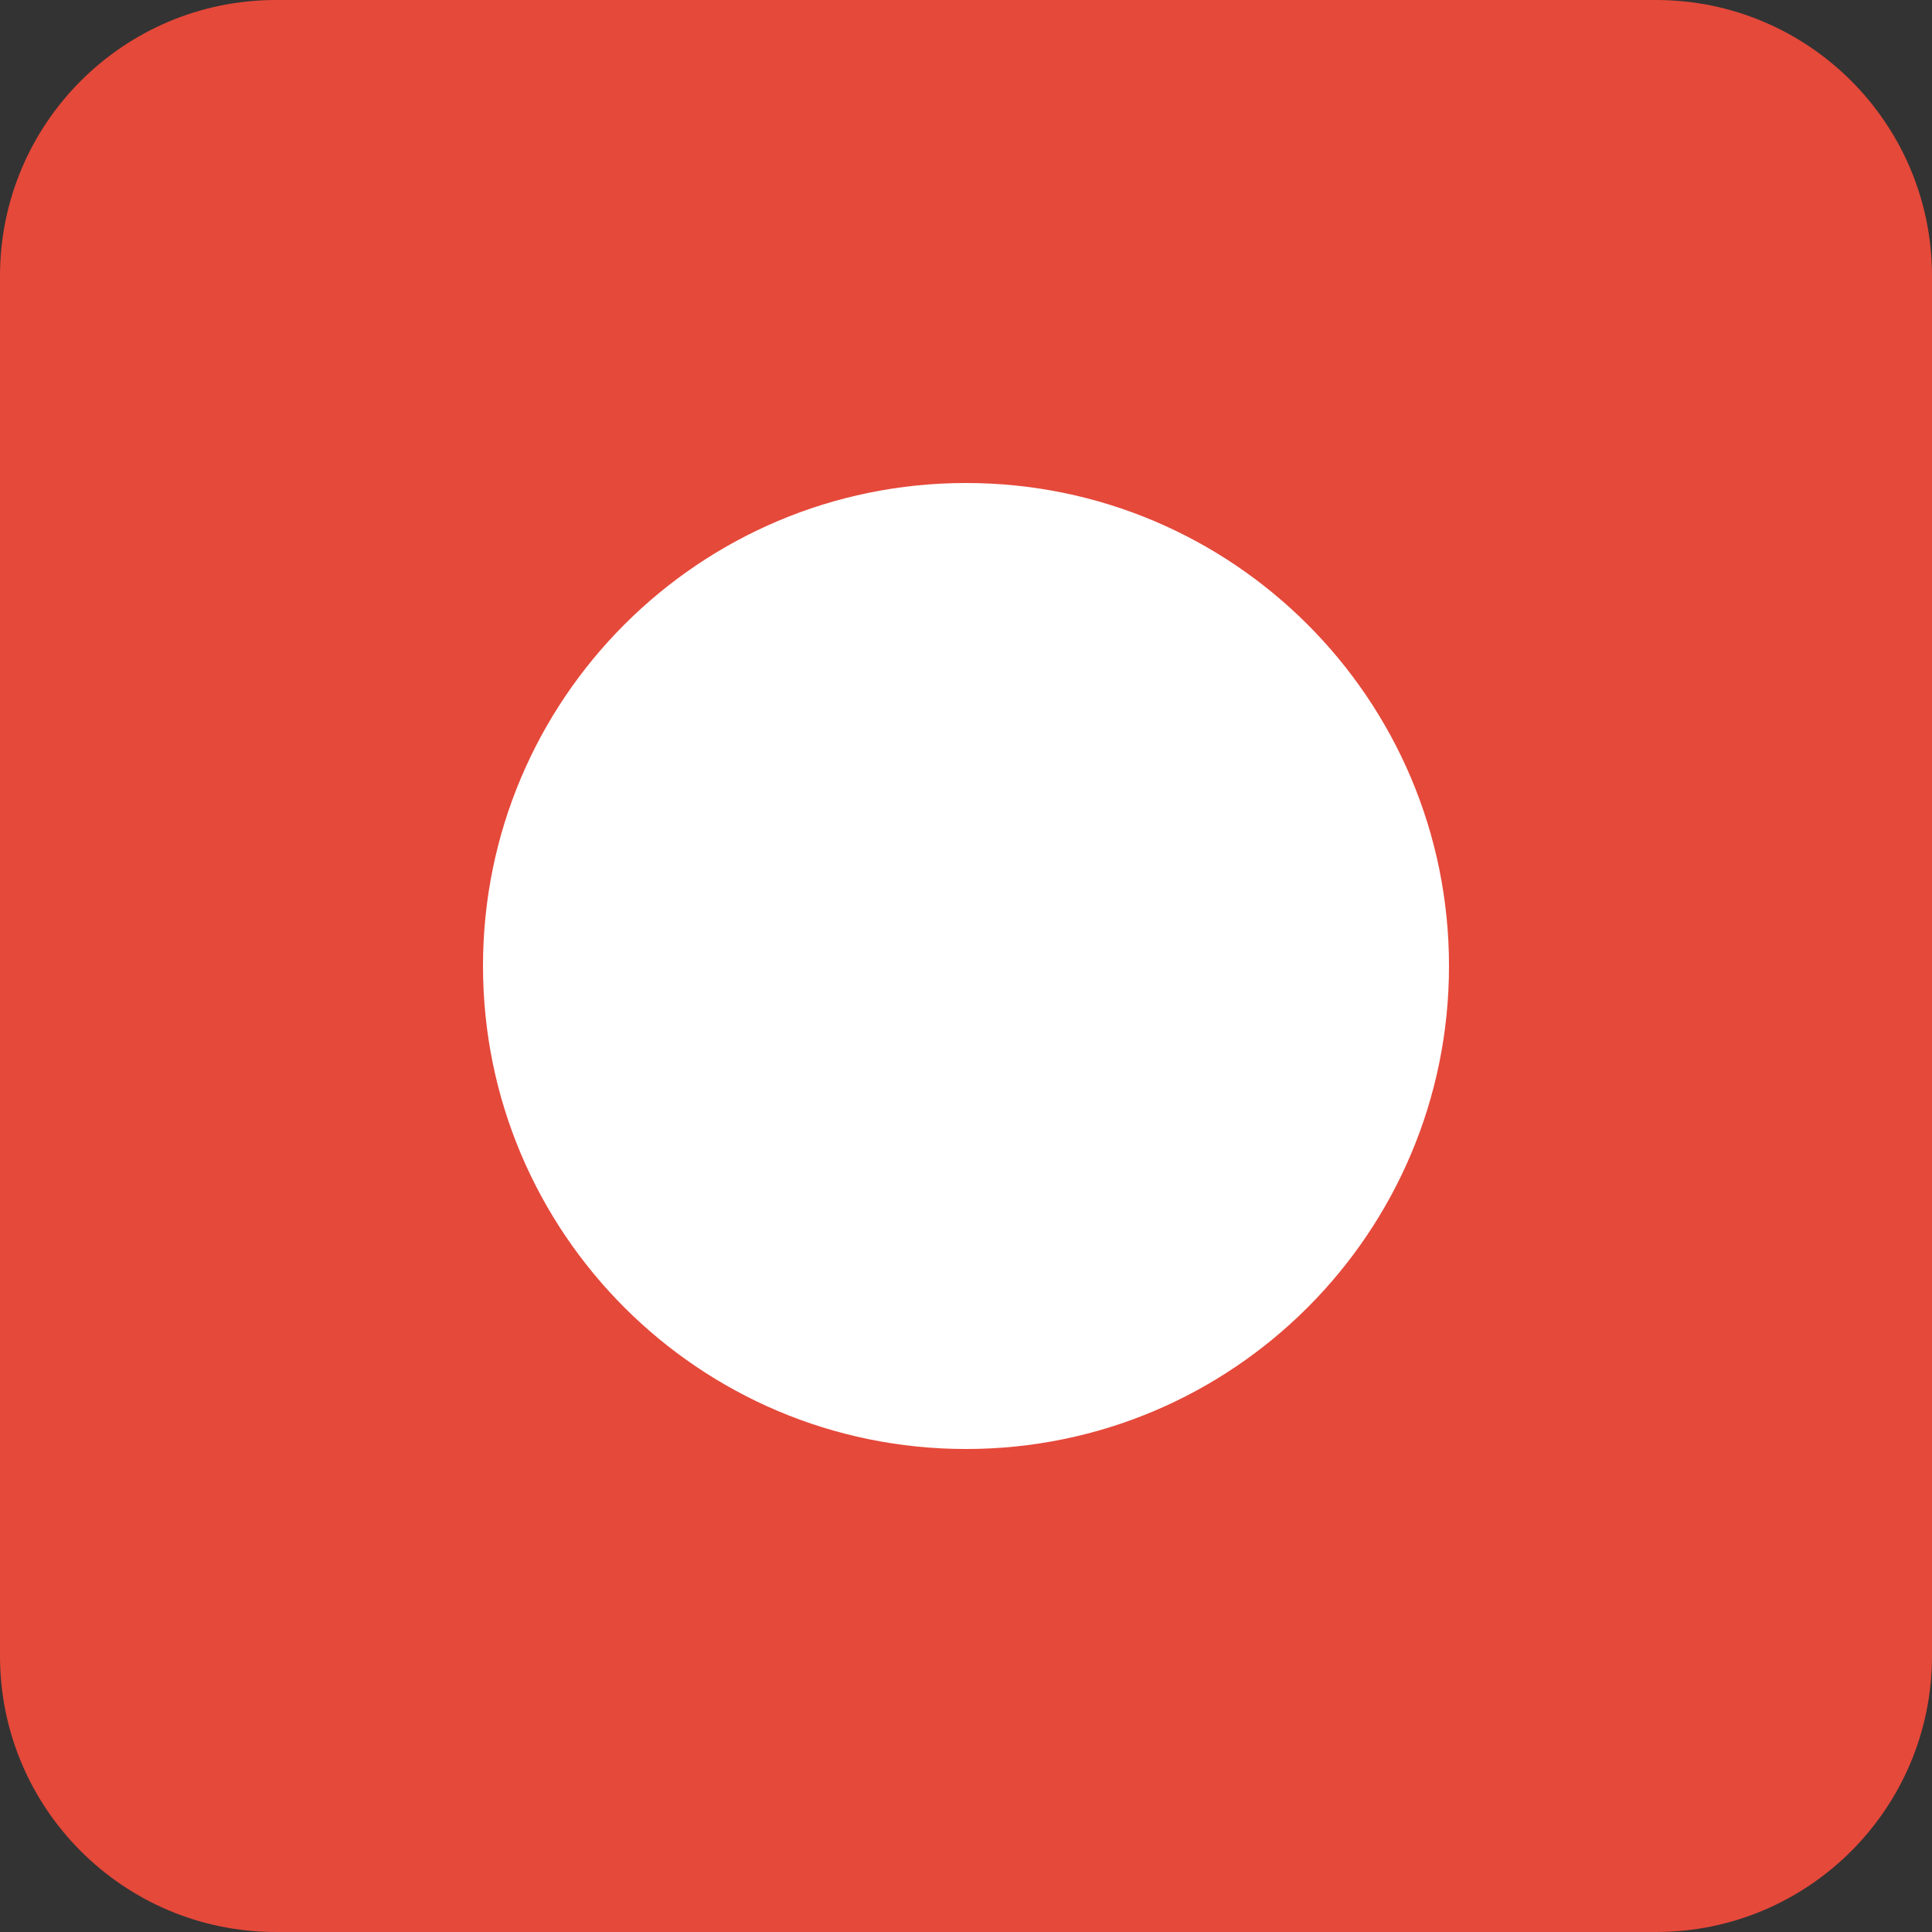 <svg width="112" height="112" viewBox="0 0 112 112" fill="none" xmlns="http://www.w3.org/2000/svg">
<rect x="0" y="0" width="112" height="112" fill="#333333" stroke="none"/>
<path d="M96 0H16C7.163 0 0 7.163 0 16V96C0 104.837 7.163 112 16 112H96C104.837 112 112 104.837 112 96V16C112 7.163 104.837 0 96 0Z" fill="#E5493A"/>
<path fill-rule="evenodd" clip-rule="evenodd" d="M84 56C84 71.465 71.465 84 56 84C40.535 84 28 71.465 28 56C28 40.535 40.535 28 56 28C71.465 28 84 40.535 84 56Z" fill="white"/>
</svg>
